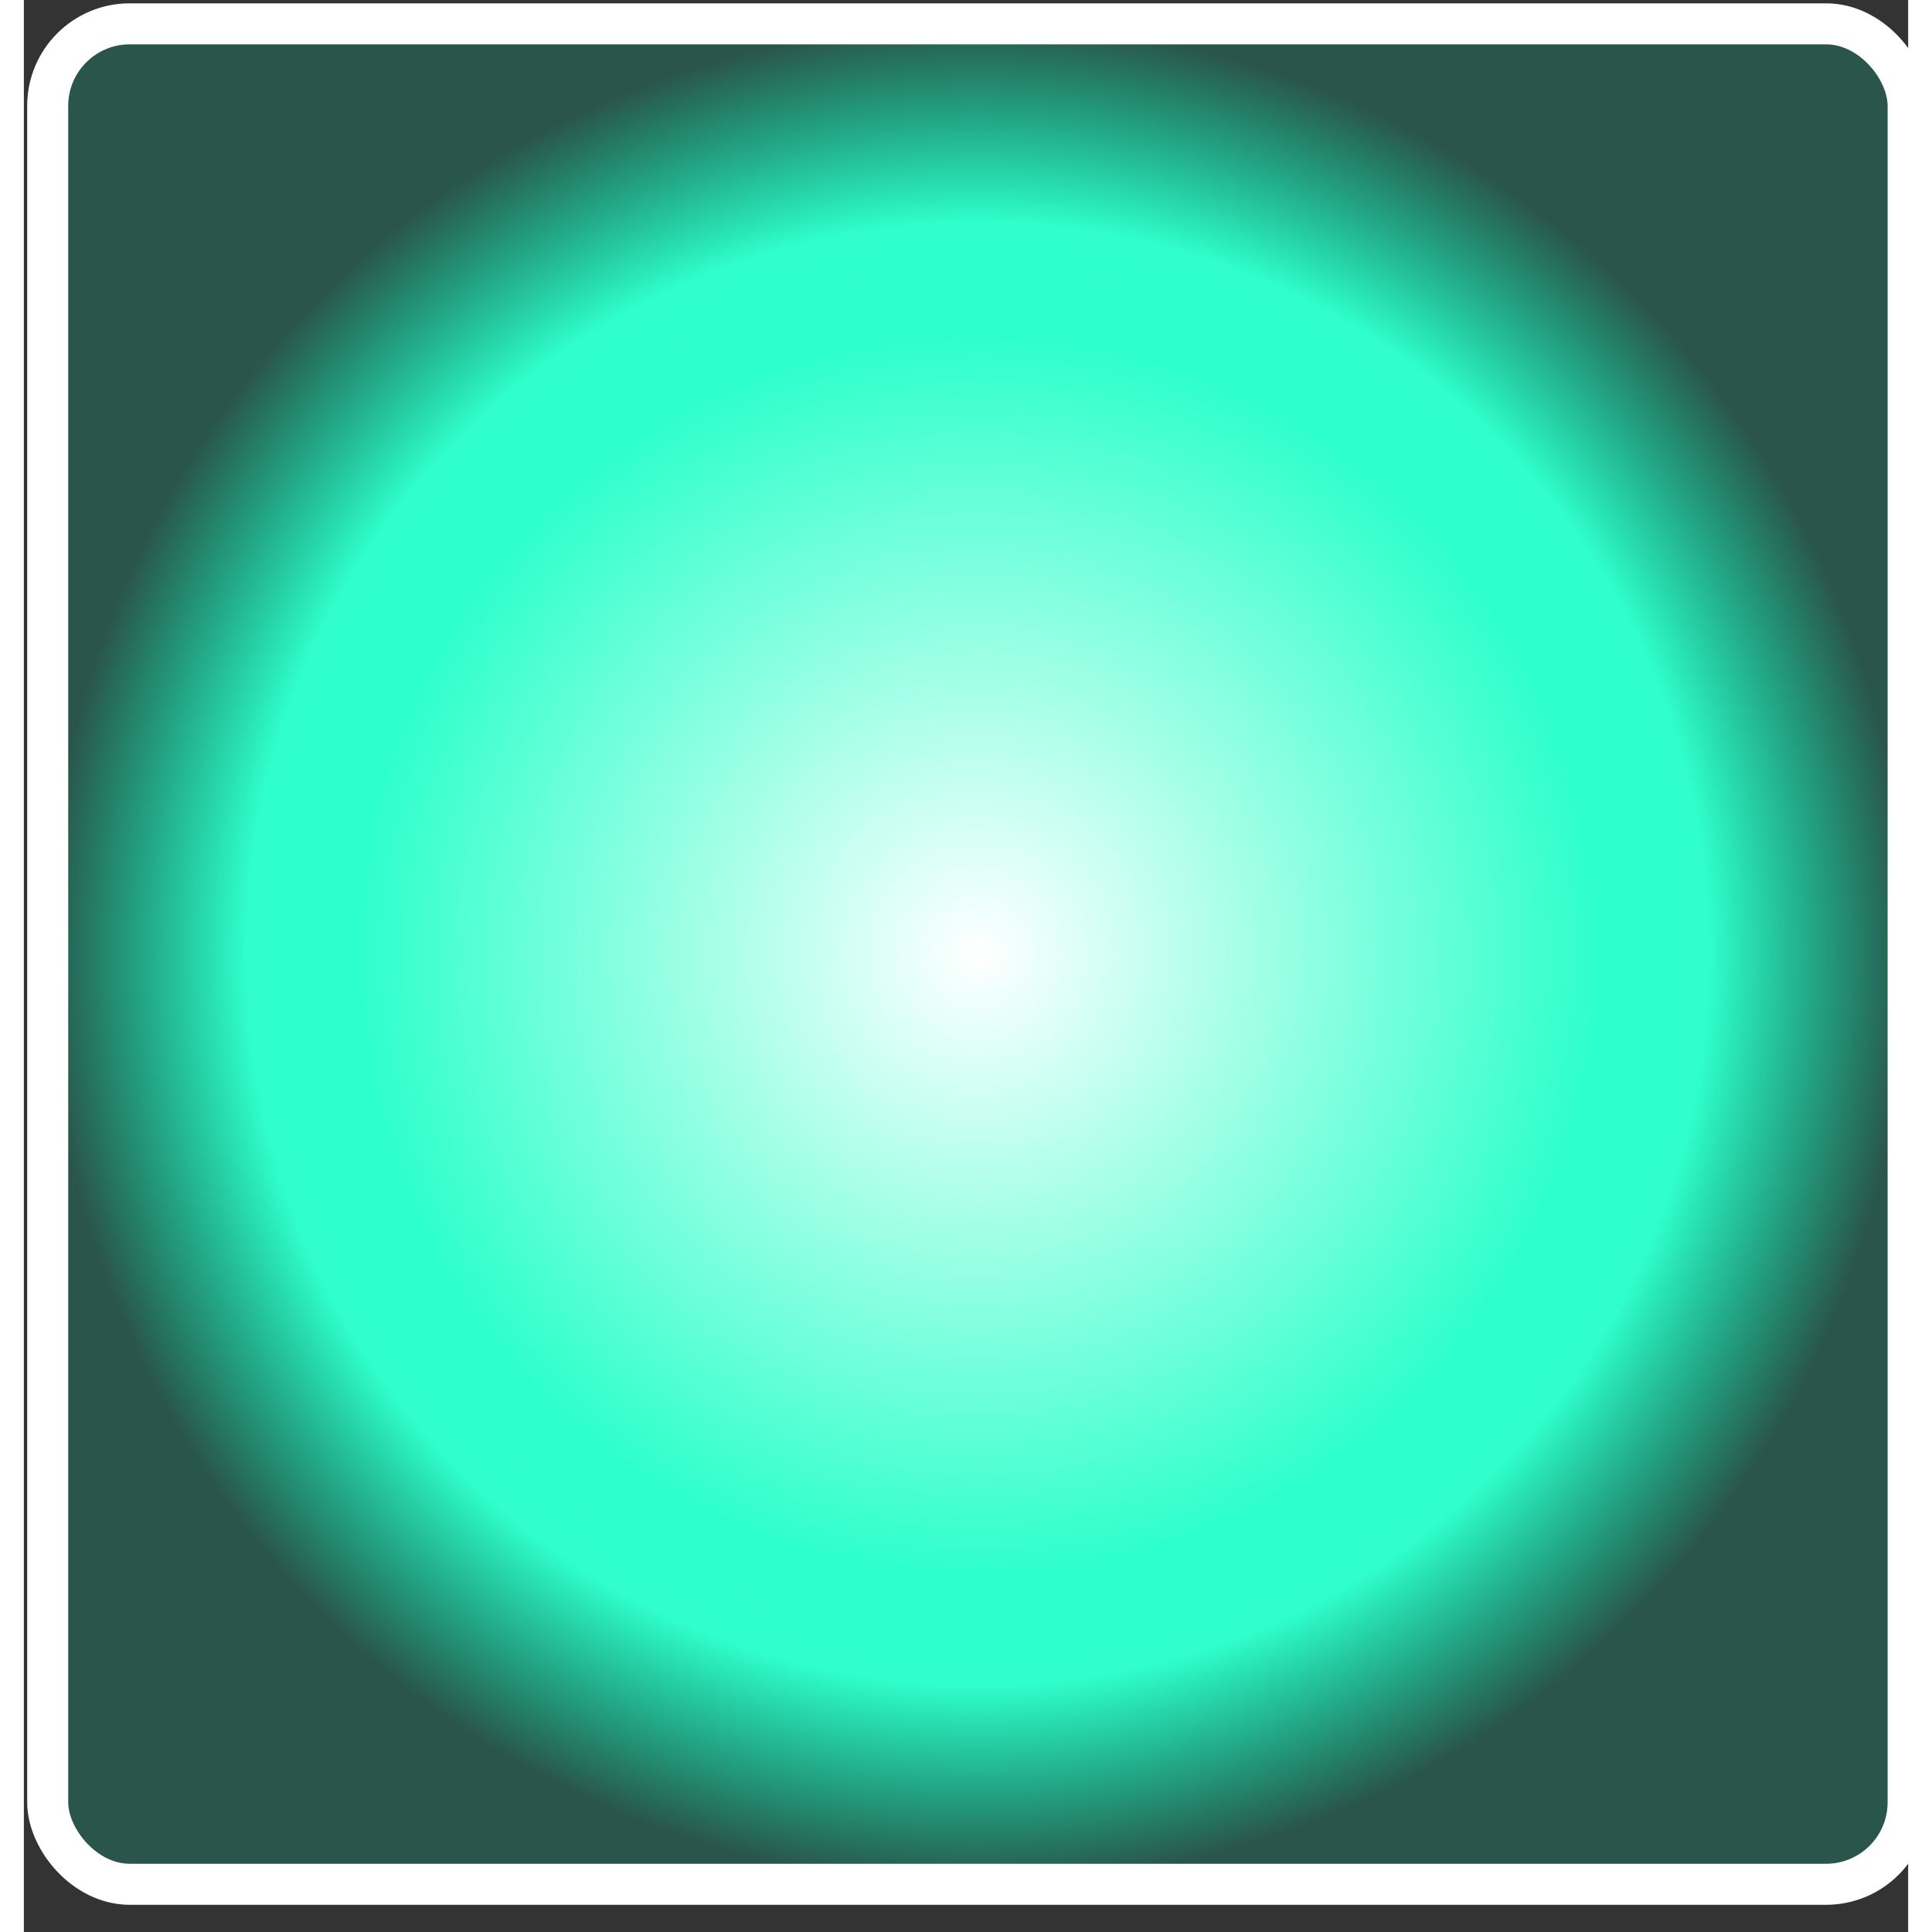 <svg width="15px" height="15px" viewBox="155.233 95.349 45.93 47.093" xmlns="http://www.w3.org/2000/svg" xmlns:xlink="http://www.w3.org/1999/xlink" xmlns:bx="https://boxy-svg.com">
  <rect x="155.233" y="95.349" width="45.93" height="47.093" fill="#333333" stroke="none"/>
  <defs>
    <linearGradient id="gradient-1" bx:pinned="true">
      <stop offset="0" style="stop-color: rgb(255, 255, 255);"></stop>
      <stop offset="0.673" style="stop-color: rgb(44, 255, 202);"></stop>
      <stop offset="0.786" style="stop-color: rgb(48, 255, 203);"></stop>
      <stop offset="1" style="stop-color: rgba(0, 255, 191, 0.17);"></stop>
    </linearGradient>
    <radialGradient id="gradient-1-0" gradientUnits="userSpaceOnUse" cx="178.488" cy="118.604" r="22.674" xlink:href="#gradient-1"></radialGradient>
  </defs>
  <rect x="155.814" y="95.93" width="45.349" height="45.349" rx="2" ry="2" style="stroke: rgb(255, 255, 255); fill: url(#gradient-1-0);"></rect>
</svg>
